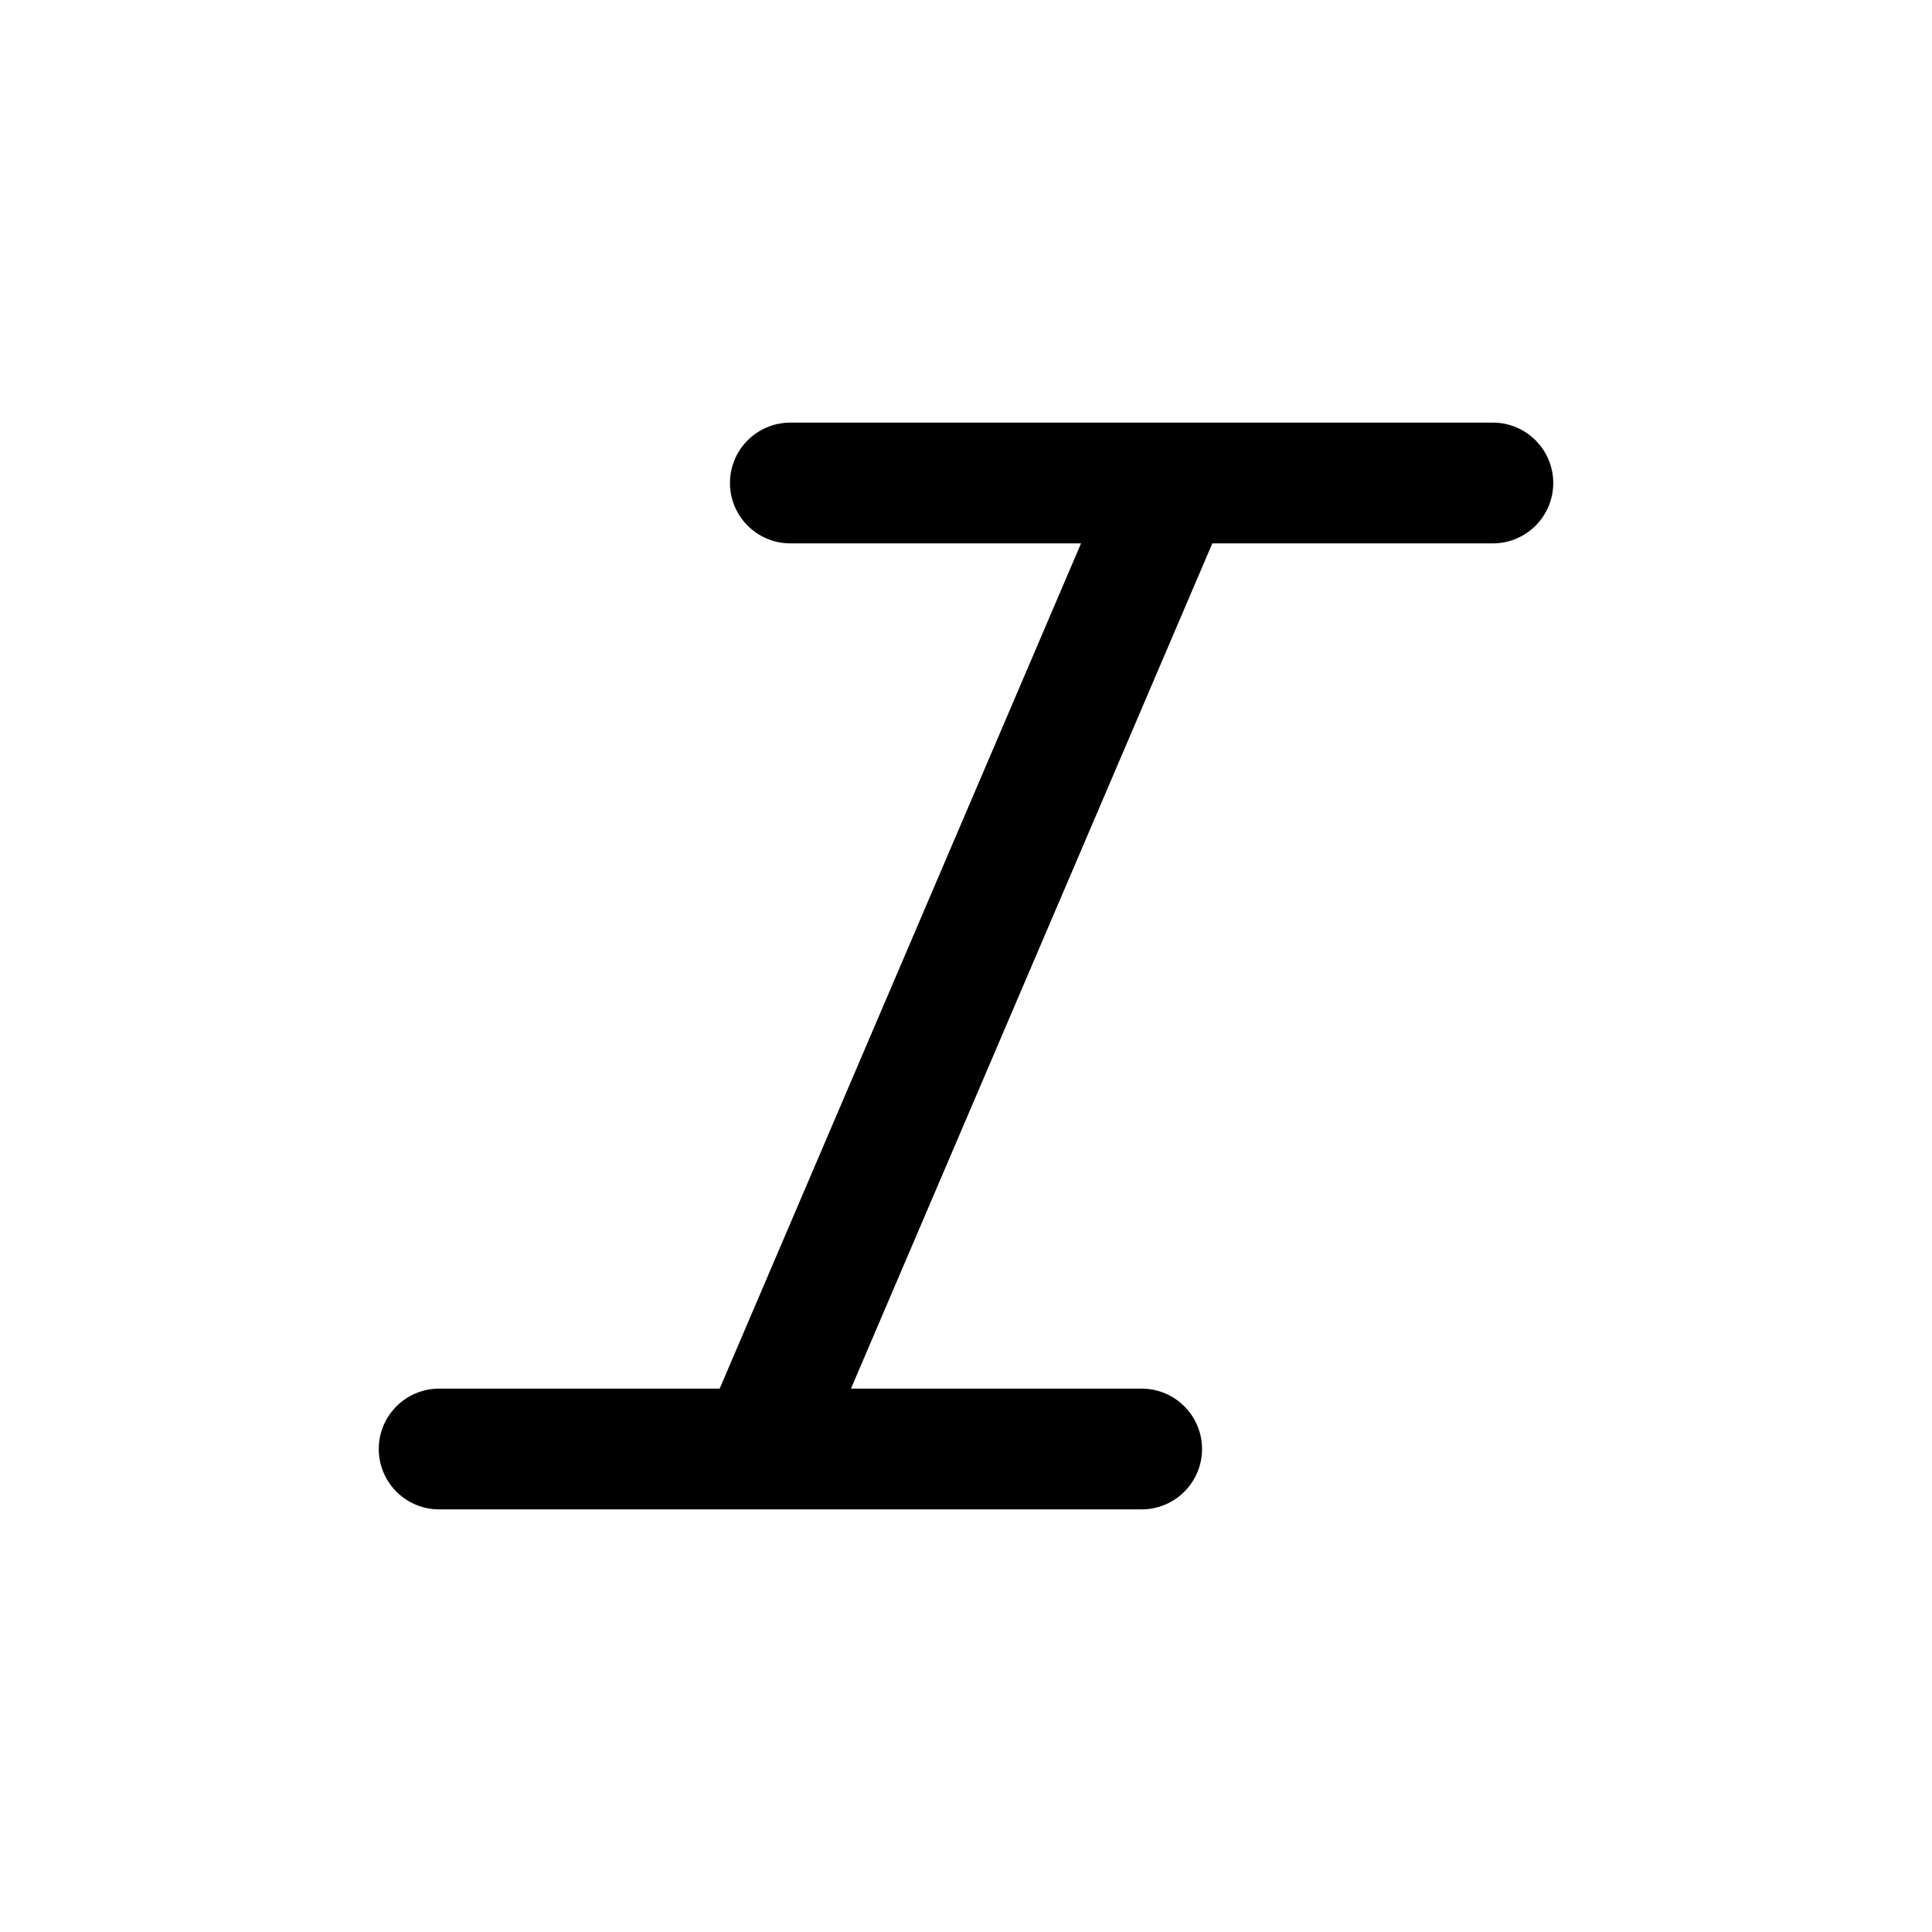 <svg width="24" height="24" viewBox="0 0 24 24" fill="none" xmlns="http://www.w3.org/2000/svg">
<path fill-rule="evenodd" clip-rule="evenodd" d="M9.068 6C9.068 5.586 9.404 5.25 9.818 5.25H18.545C18.959 5.25 19.295 5.586 19.295 6C19.295 6.414 18.959 6.75 18.545 6.75H15.06L10.571 17.25H14.182C14.596 17.25 14.932 17.586 14.932 18C14.932 18.414 14.596 18.75 14.182 18.75H5.455C5.041 18.75 4.705 18.414 4.705 18C4.705 17.586 5.041 17.25 5.455 17.25H8.94L13.429 6.75H9.818C9.404 6.75 9.068 6.414 9.068 6Z" fill="black"/>
</svg>
